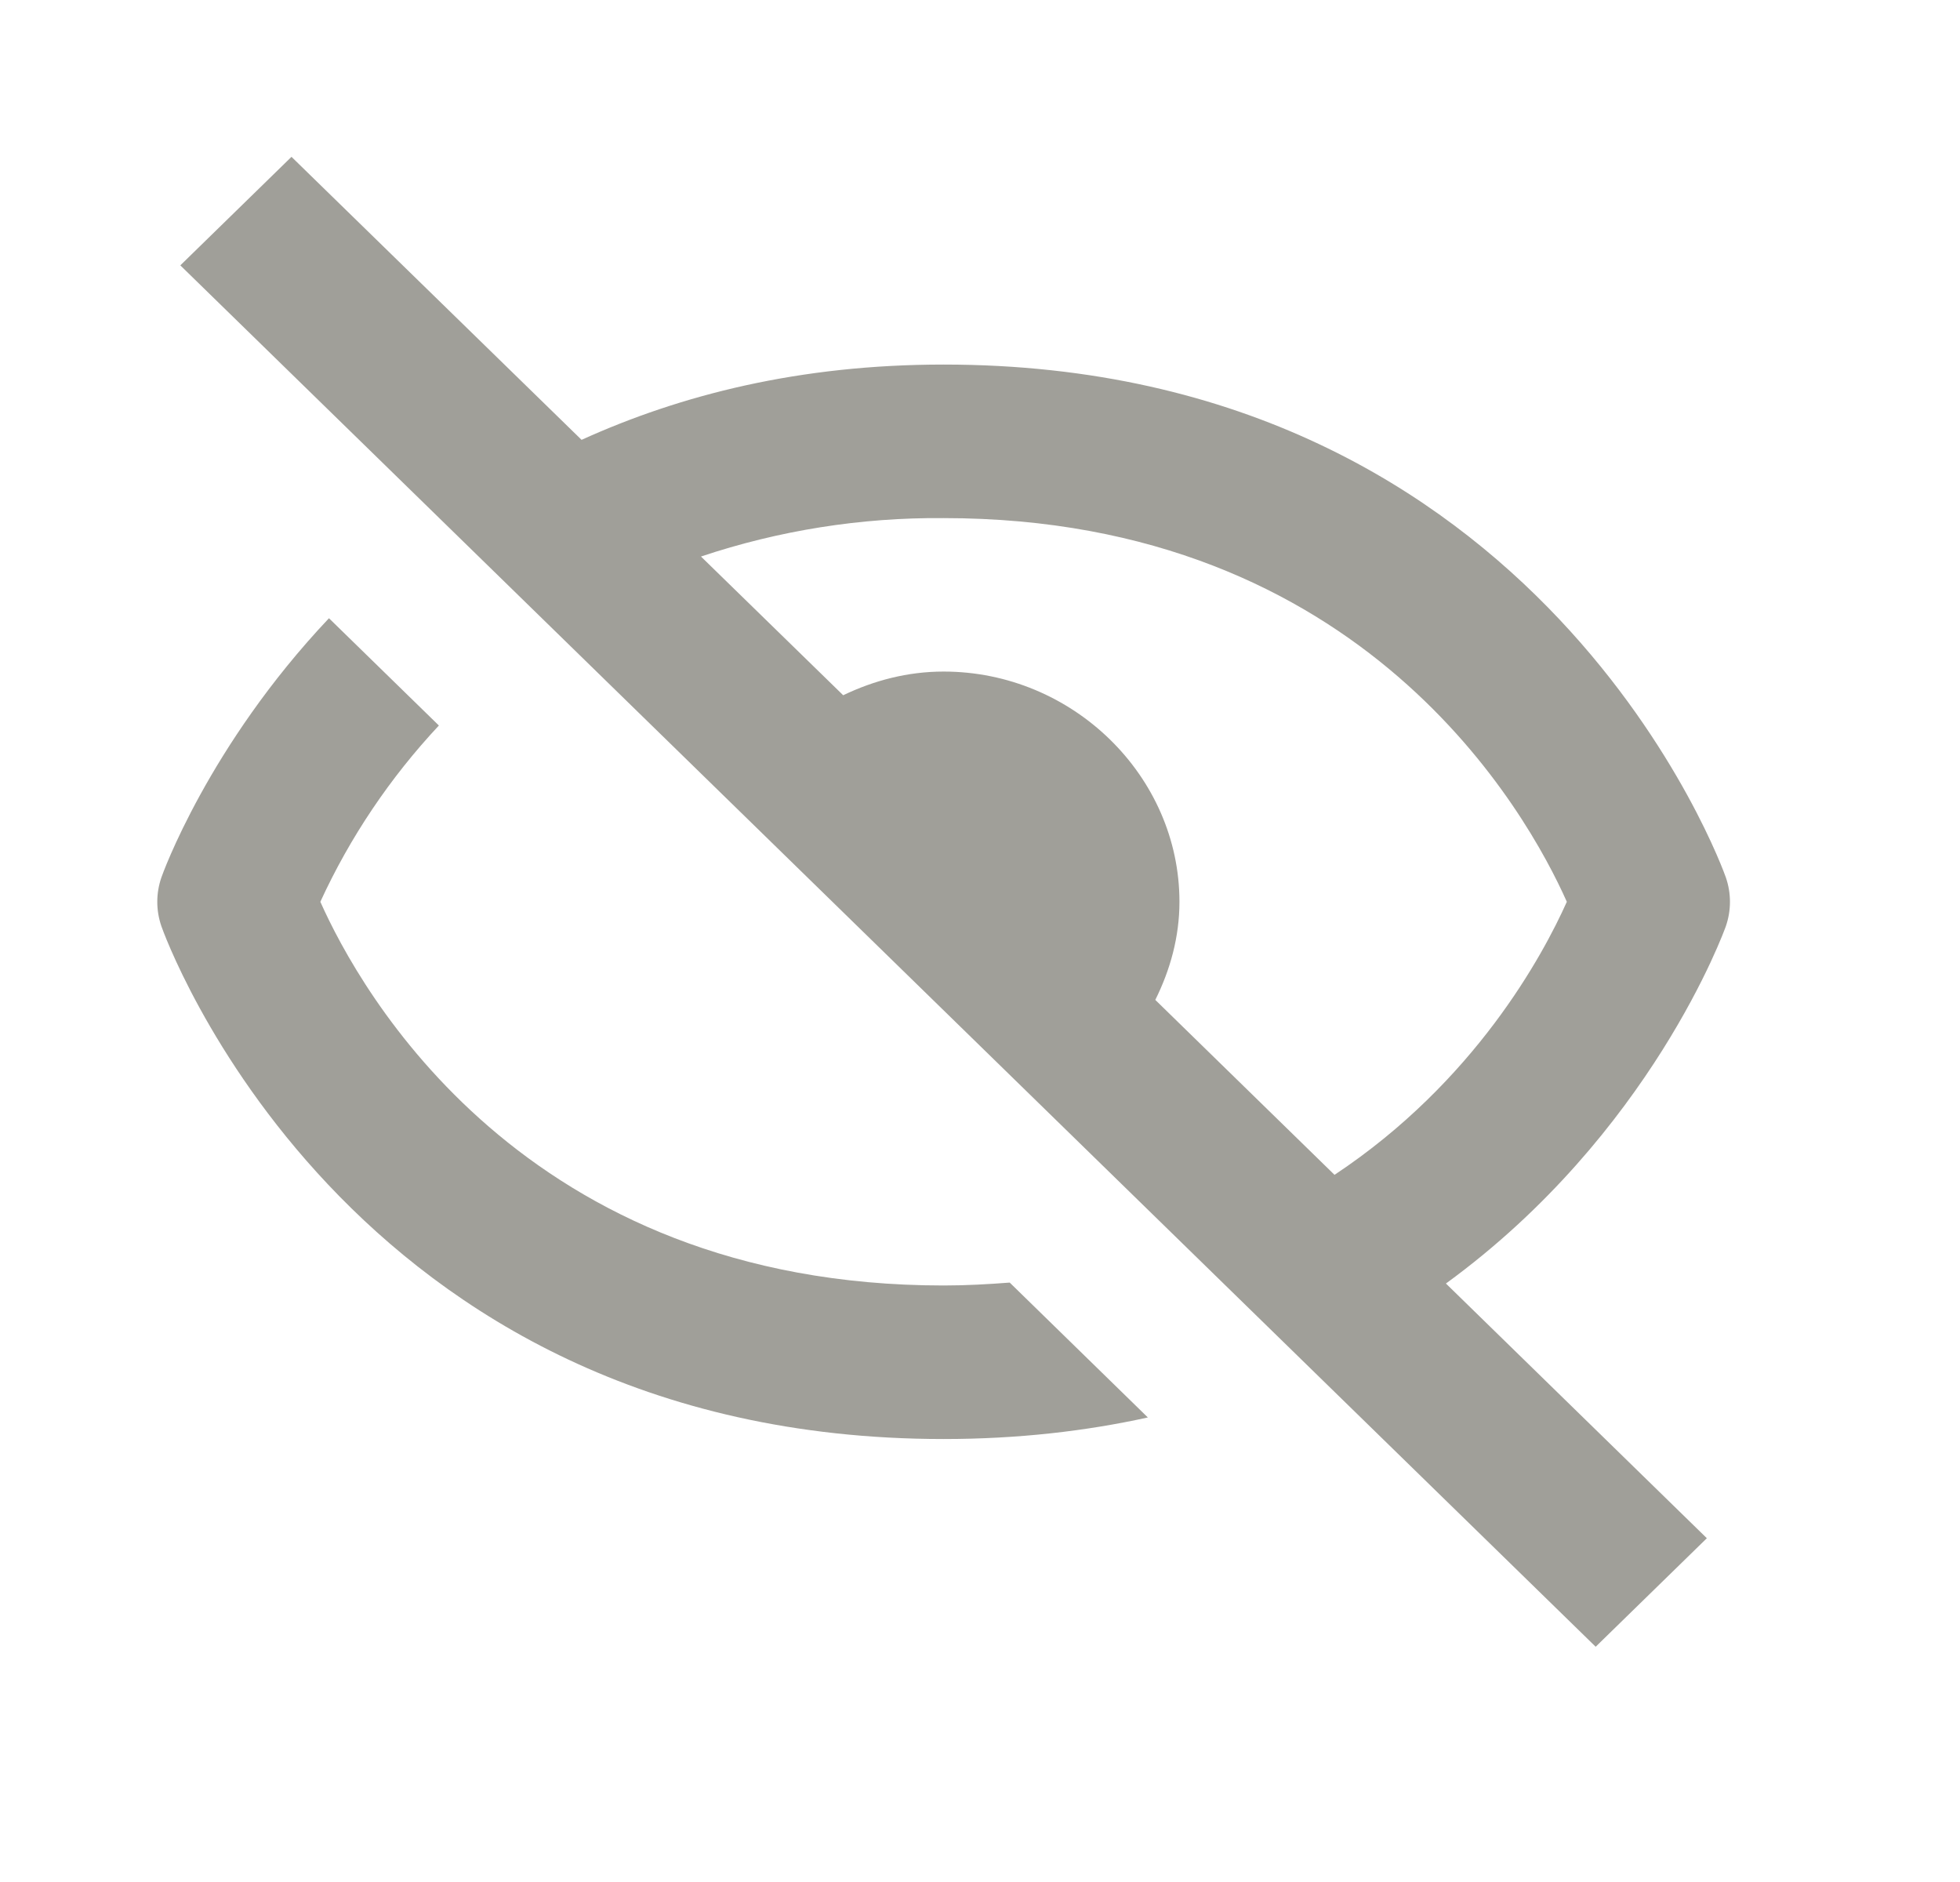 <svg width="25" height="24" viewBox="0 0 25 24" fill="none" xmlns="http://www.w3.org/2000/svg">
<path d="M12.036 18.351C12.984 18.351 13.851 18.25 14.641 18.076L12.879 16.356C12.605 16.377 12.327 16.393 12.036 16.393C6.669 16.393 4.589 12.629 4.086 11.5C4.464 10.677 4.975 9.918 5.598 9.252L4.196 7.884C2.654 9.515 2.069 11.158 2.058 11.191C1.989 11.392 1.989 11.609 2.058 11.81C2.079 11.875 4.38 18.351 12.036 18.351ZM12.036 4.649C10.193 4.649 8.68 5.037 7.418 5.609L3.718 2L2.3 3.384L20.353 21L21.771 19.616L18.443 16.368C21.064 14.459 22 11.851 22.014 11.81C22.083 11.609 22.083 11.392 22.014 11.191C21.992 11.125 19.691 4.649 12.036 4.649ZM17.022 14.982L14.736 12.751C14.926 12.369 15.044 11.949 15.044 11.5C15.044 9.894 13.681 8.564 12.036 8.564C11.575 8.564 11.145 8.679 10.755 8.866L8.941 7.097C9.937 6.764 10.983 6.598 12.036 6.607C17.402 6.607 19.482 10.371 19.985 11.5C19.682 12.177 18.816 13.792 17.022 14.982Z" fill="#A09F99"/>
</svg>
